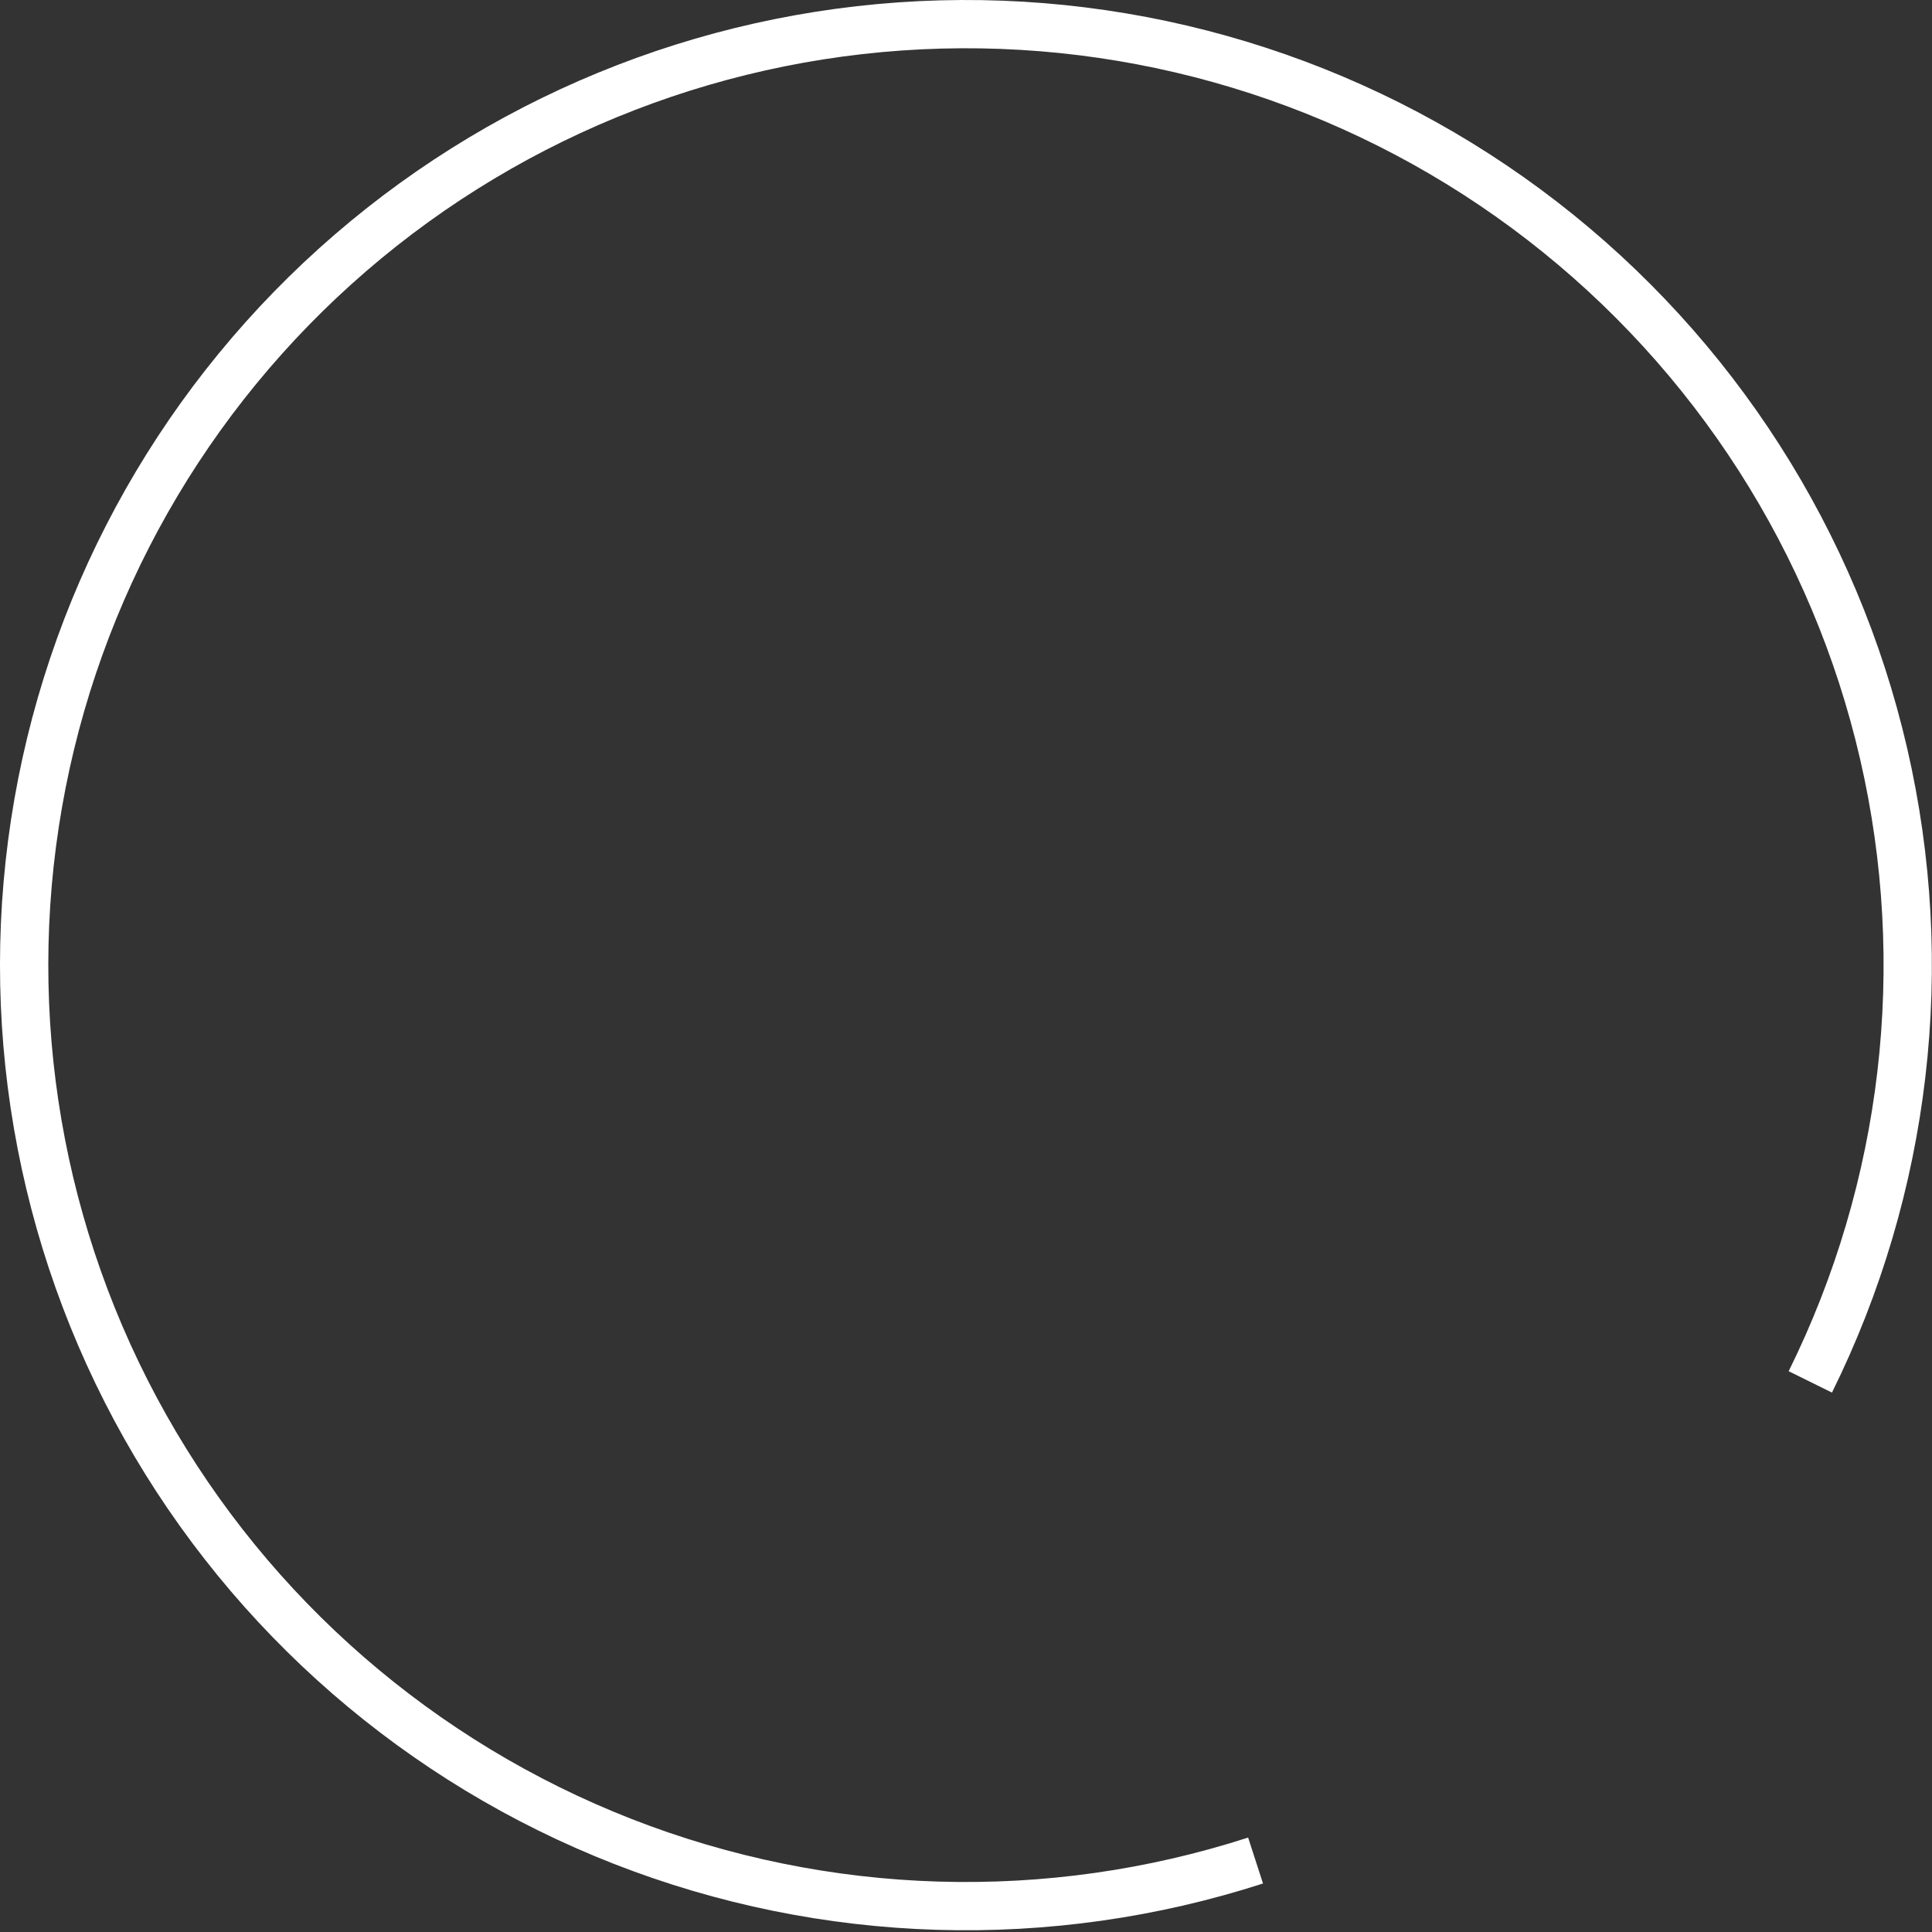 <svg width="95" height="95" viewBox="0 0 95 95" fill="none" xmlns="http://www.w3.org/2000/svg">
<rect x="0" y="0" width="95" height="95" fill="#333333" stroke="none"/>
<path d="M90.081 68.476C94.936 58.658 96.242 47.464 93.779 36.793C91.316 26.122 85.236 16.631 76.569 9.928C67.901 3.225 57.18 -0.276 46.224 0.017C35.268 0.311 24.75 4.381 16.455 11.538C8.159 18.695 2.596 28.499 0.709 39.286C-1.178 50.074 0.727 61.181 6.101 70.726C11.475 80.27 19.987 87.664 30.194 91.653C40.401 95.643 51.675 95.983 62.104 92.615L61.373 90.357C51.466 93.556 40.756 93.234 31.059 89.444C21.362 85.653 13.276 78.629 8.171 69.562C3.066 60.495 1.256 49.943 3.049 39.695C4.841 29.447 10.126 20.133 18.007 13.334C25.888 6.535 35.879 2.668 46.288 2.389C56.696 2.11 66.881 5.437 75.115 11.804C83.349 18.172 89.125 27.189 91.465 37.327C93.805 47.464 92.564 58.098 87.952 67.425L90.081 68.476Z" fill="white"/>
</svg>
